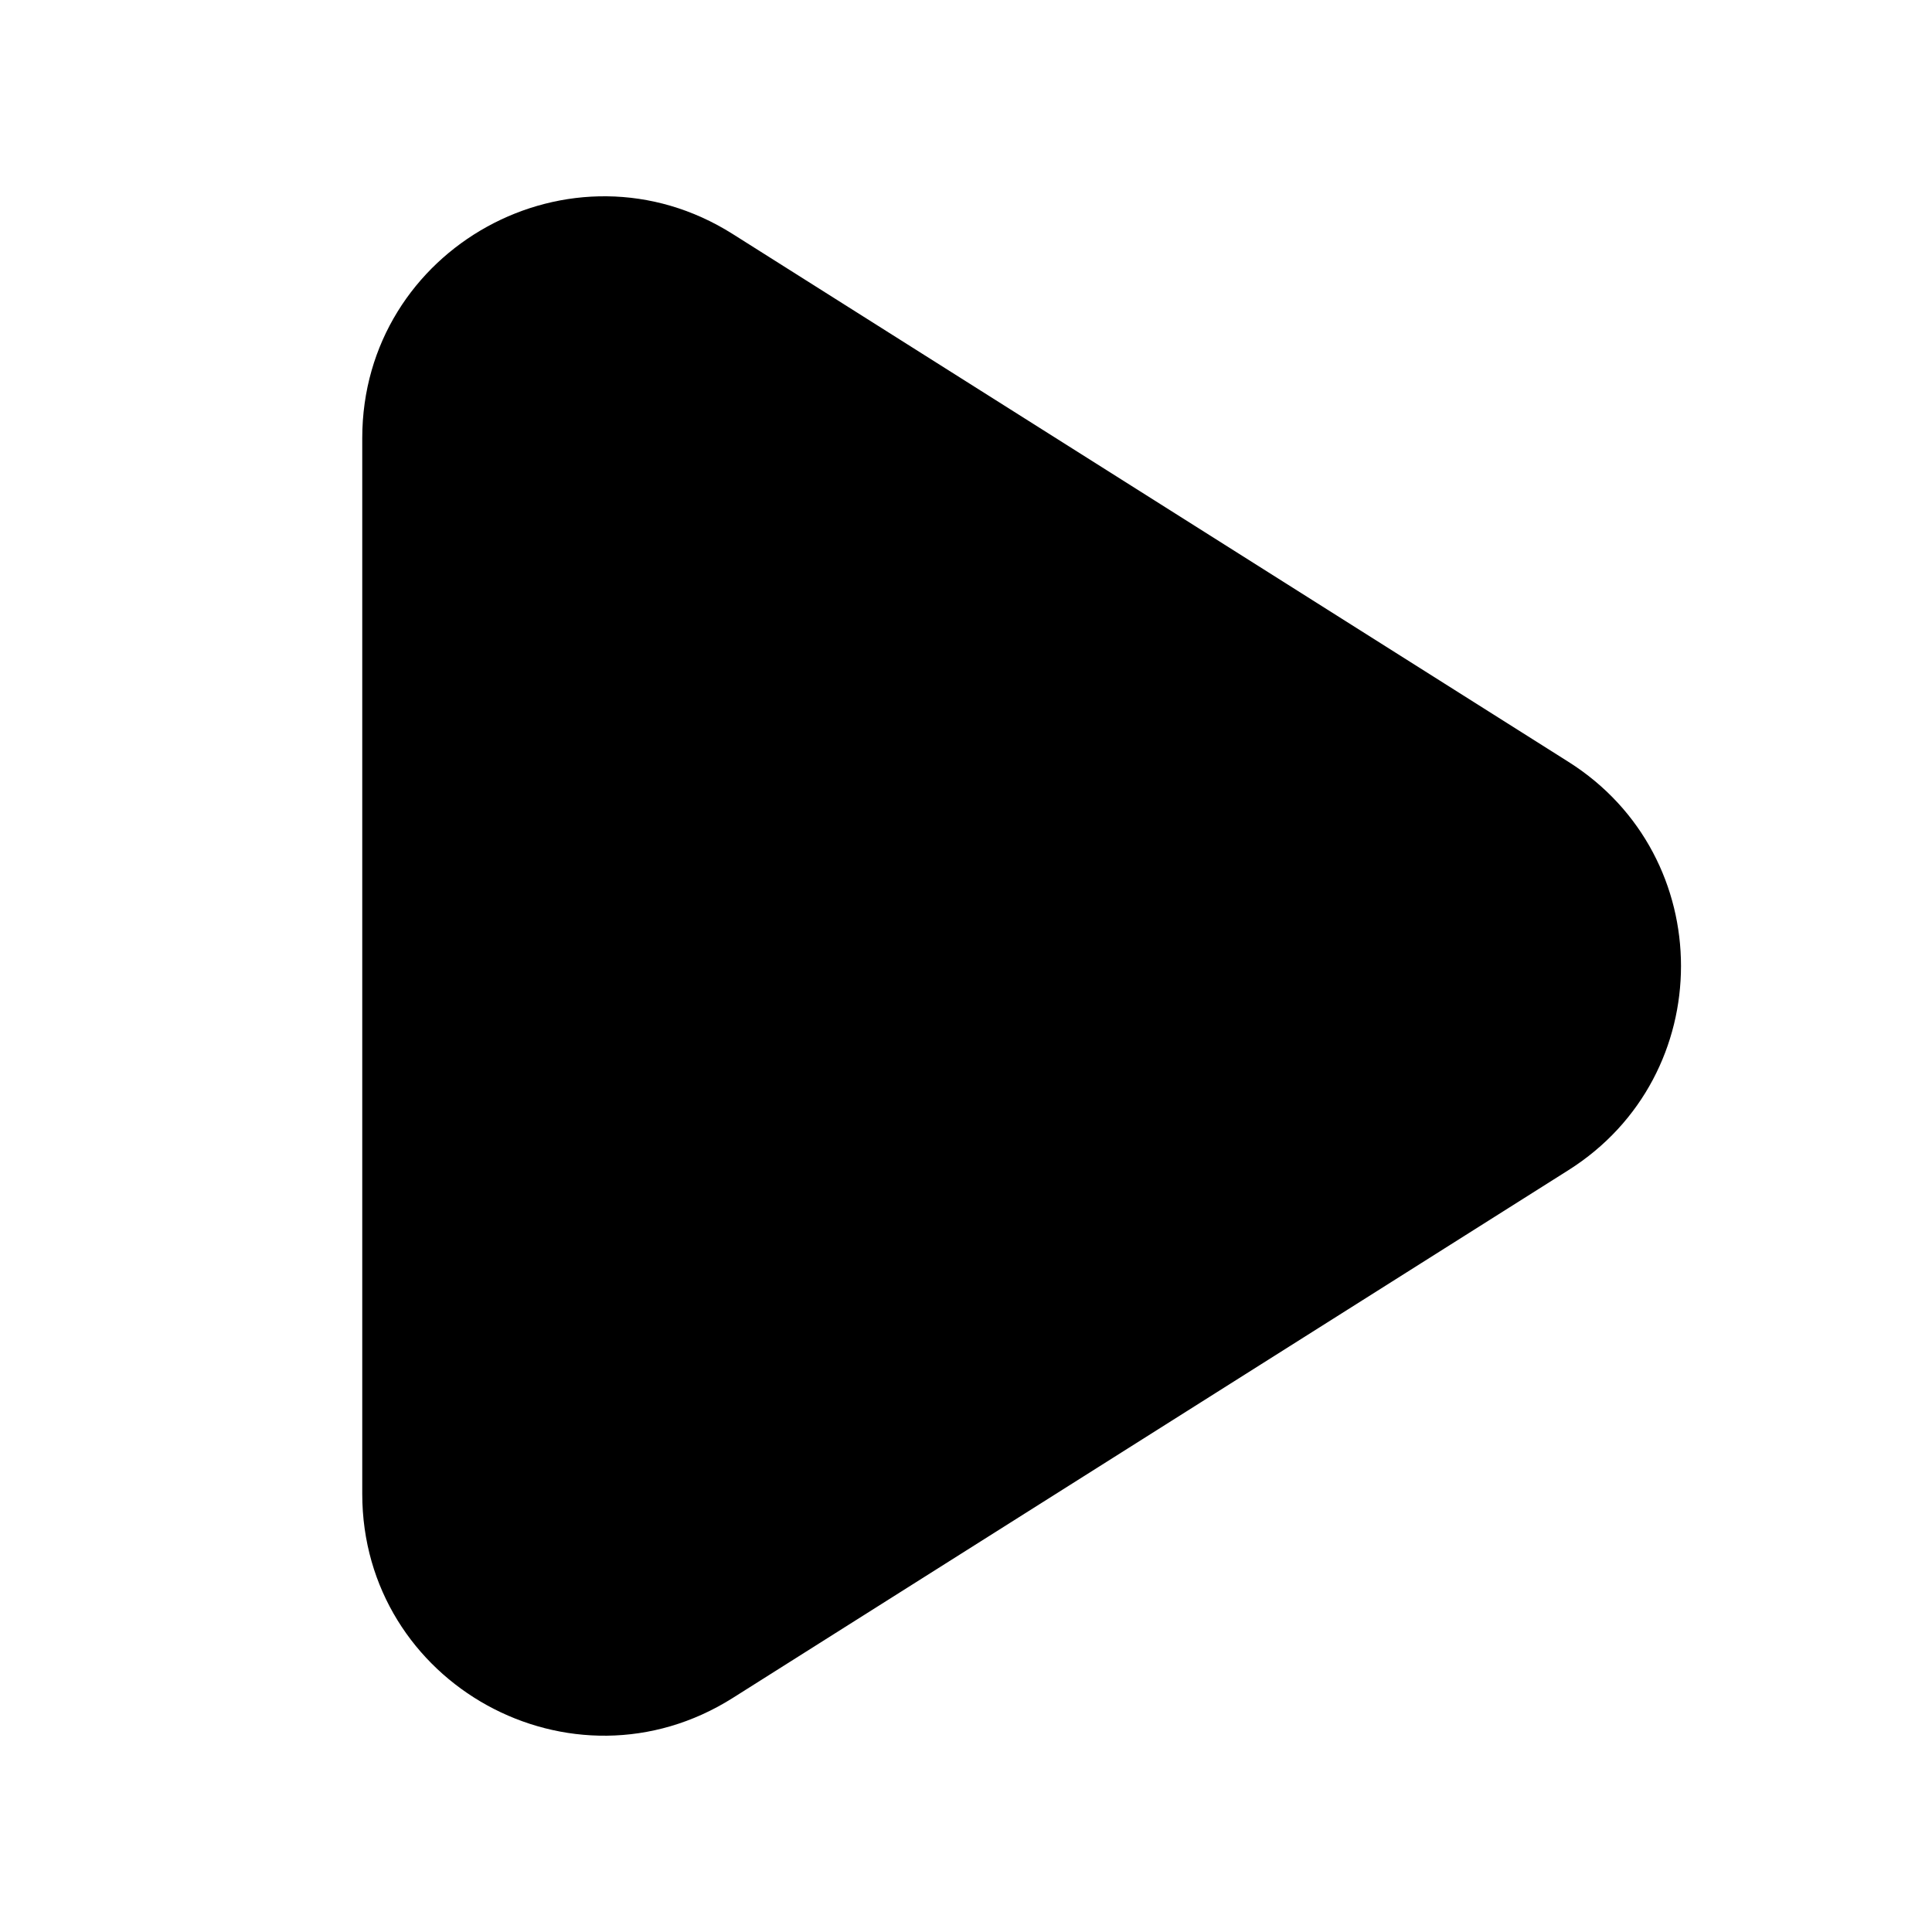 <svg width="24" height="24" fill="none" xmlns="http://www.w3.org/2000/svg" viewBox="0 0 24 24"><path fill-rule="evenodd" clip-rule="evenodd" d="M4.5 5.443c0-2.363 2.604-3.798 4.602-2.536l10.382 6.557c1.864 1.177 1.864 3.895 0 5.072L9.102 21.093C7.104 22.355 4.5 20.92 4.5 18.557V5.443z" fill="currentColor"/></svg>
